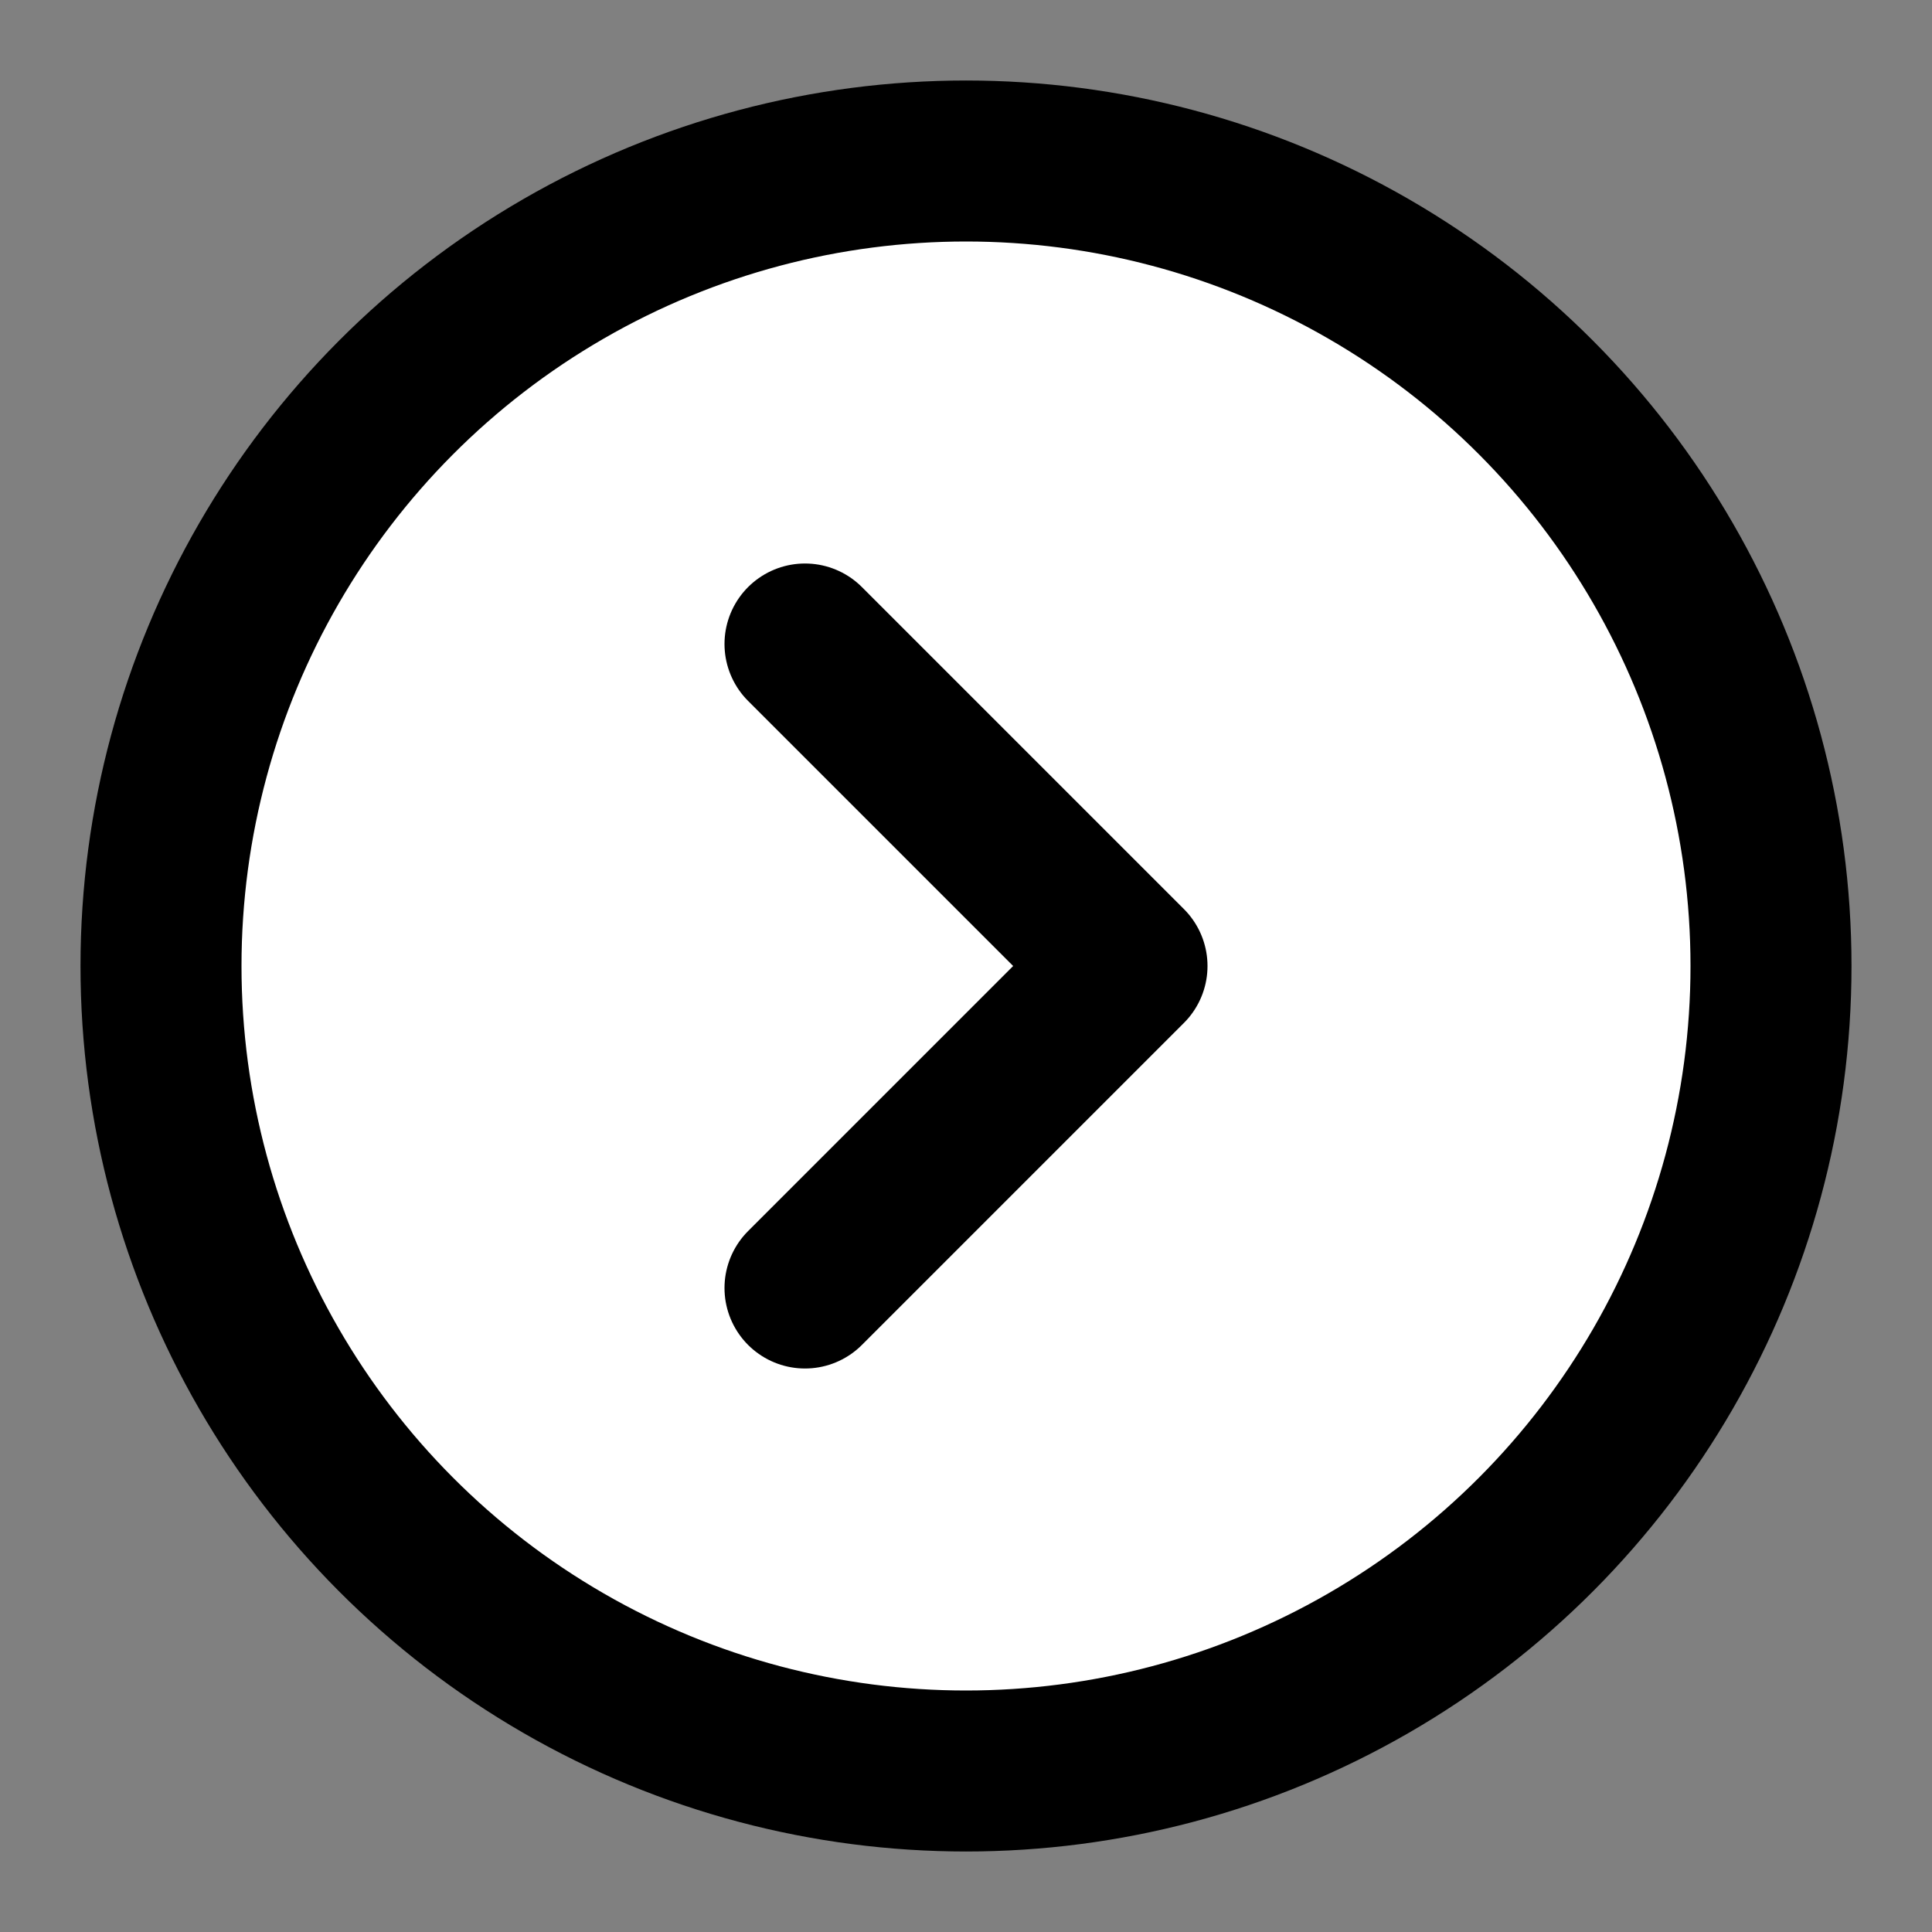 <svg xmlns="http://www.w3.org/2000/svg" width="24" height="24" viewBox="0 0 24 24" stroke="currentColor" stroke-width="2" stroke-linecap="round" stroke-linejoin="round" fill="white" class="lucide lucide-circle-chevron-right"><rect x="0" y="0" width="24" height="24" fill="#808080" stroke="none"/><circle cx="12" cy="12" r="10"/><path fill="white" d="m10 8 4 4-4 4"/></svg>